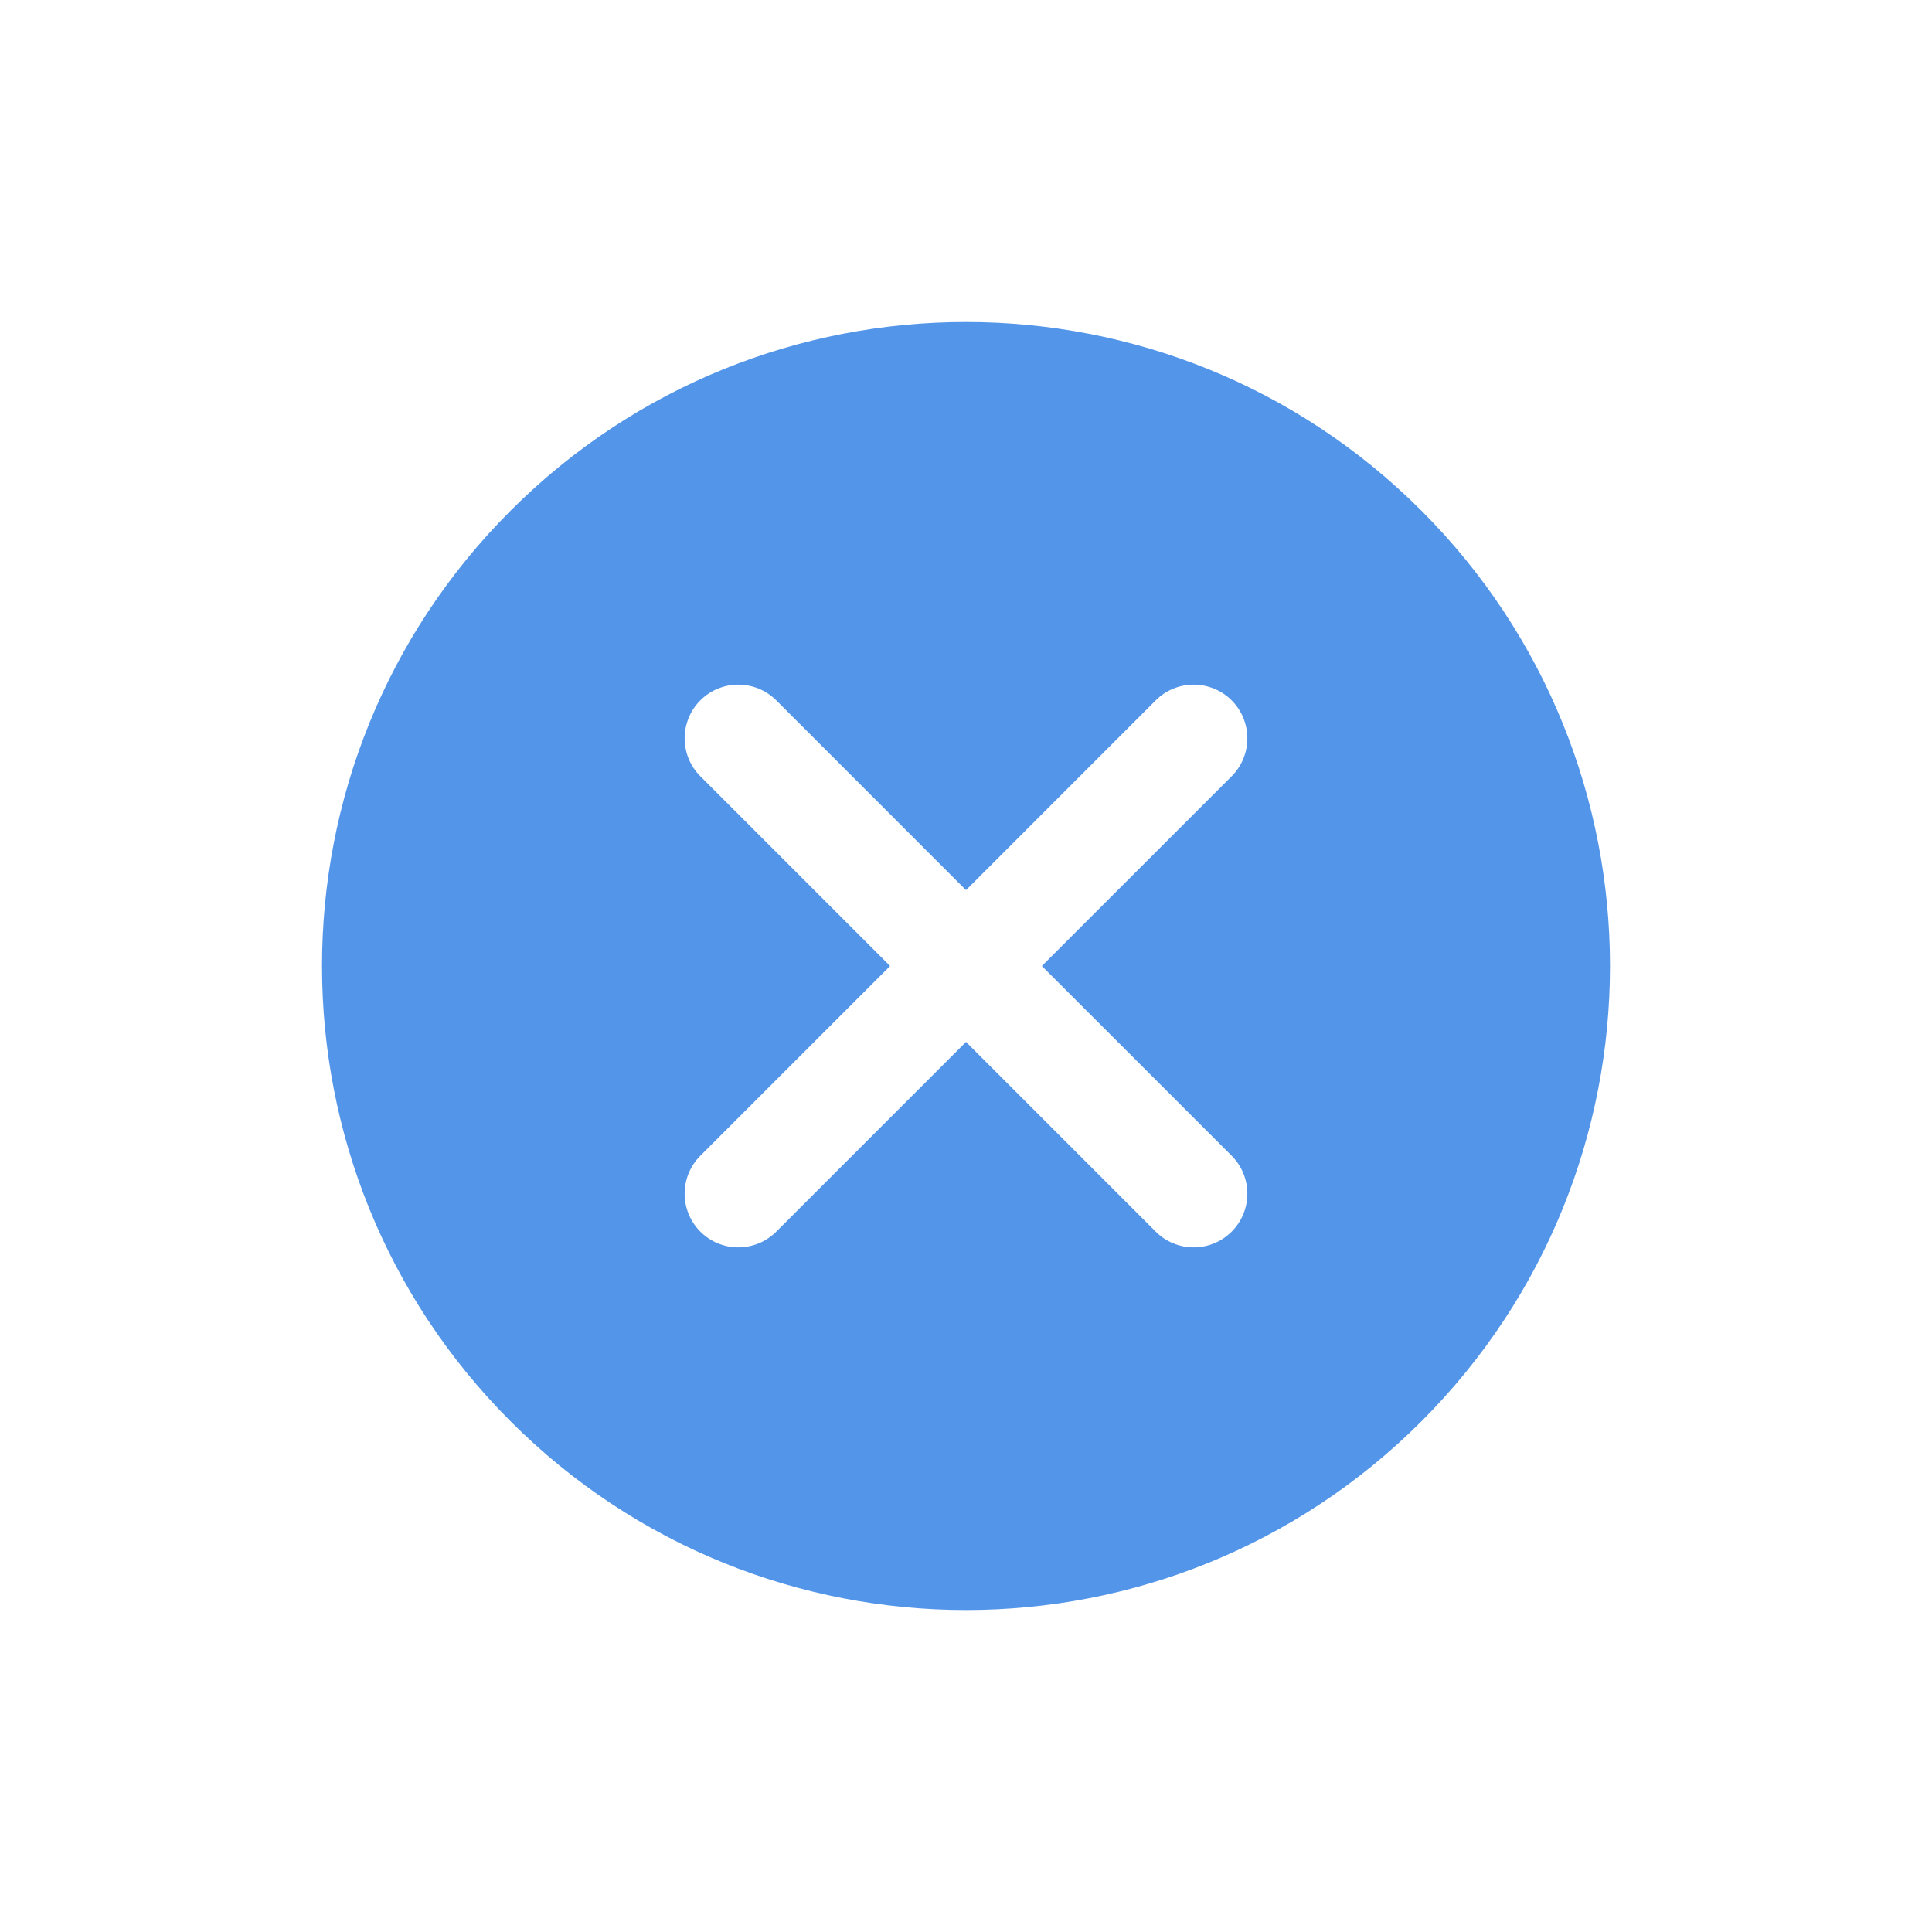 <svg xmlns="http://www.w3.org/2000/svg" width="30" height="30" viewBox="0 0 30 30" fill="none">
  <g clip-path="url(#clip0_380_4123)">
    <path fill-rule="evenodd" clip-rule="evenodd" d="M17.946 10.875L15 13.822L12.054 10.875C11.728 10.55 11.2 10.55 10.875 10.875C10.55 11.201 10.55 11.729 10.875 12.054L13.821 15L10.875 17.946C10.55 18.272 10.55 18.8 10.875 19.125C11.2 19.45 11.728 19.451 12.054 19.125L15 16.179L17.946 19.125C18.271 19.45 18.799 19.451 19.125 19.125C19.45 18.8 19.45 18.272 19.125 17.946L16.178 15L19.125 12.054C19.45 11.729 19.45 11.201 19.125 10.875C18.799 10.55 18.271 10.55 17.946 10.875ZM22.071 22.071C18.166 25.977 11.834 25.977 7.929 22.071C4.024 18.166 4.024 11.834 7.929 7.929C11.834 4.024 18.166 4.024 22.071 7.929C25.976 11.834 25.976 18.166 22.071 22.071Z" fill="#5395E9"/>
  </g>
  <defs>
    <clipPath id="clip0_380_4123">
      <rect width="20" height="20" fill="white" transform="translate(0.858 15) rotate(-45)"/>
    </clipPath>
  </defs>
</svg>